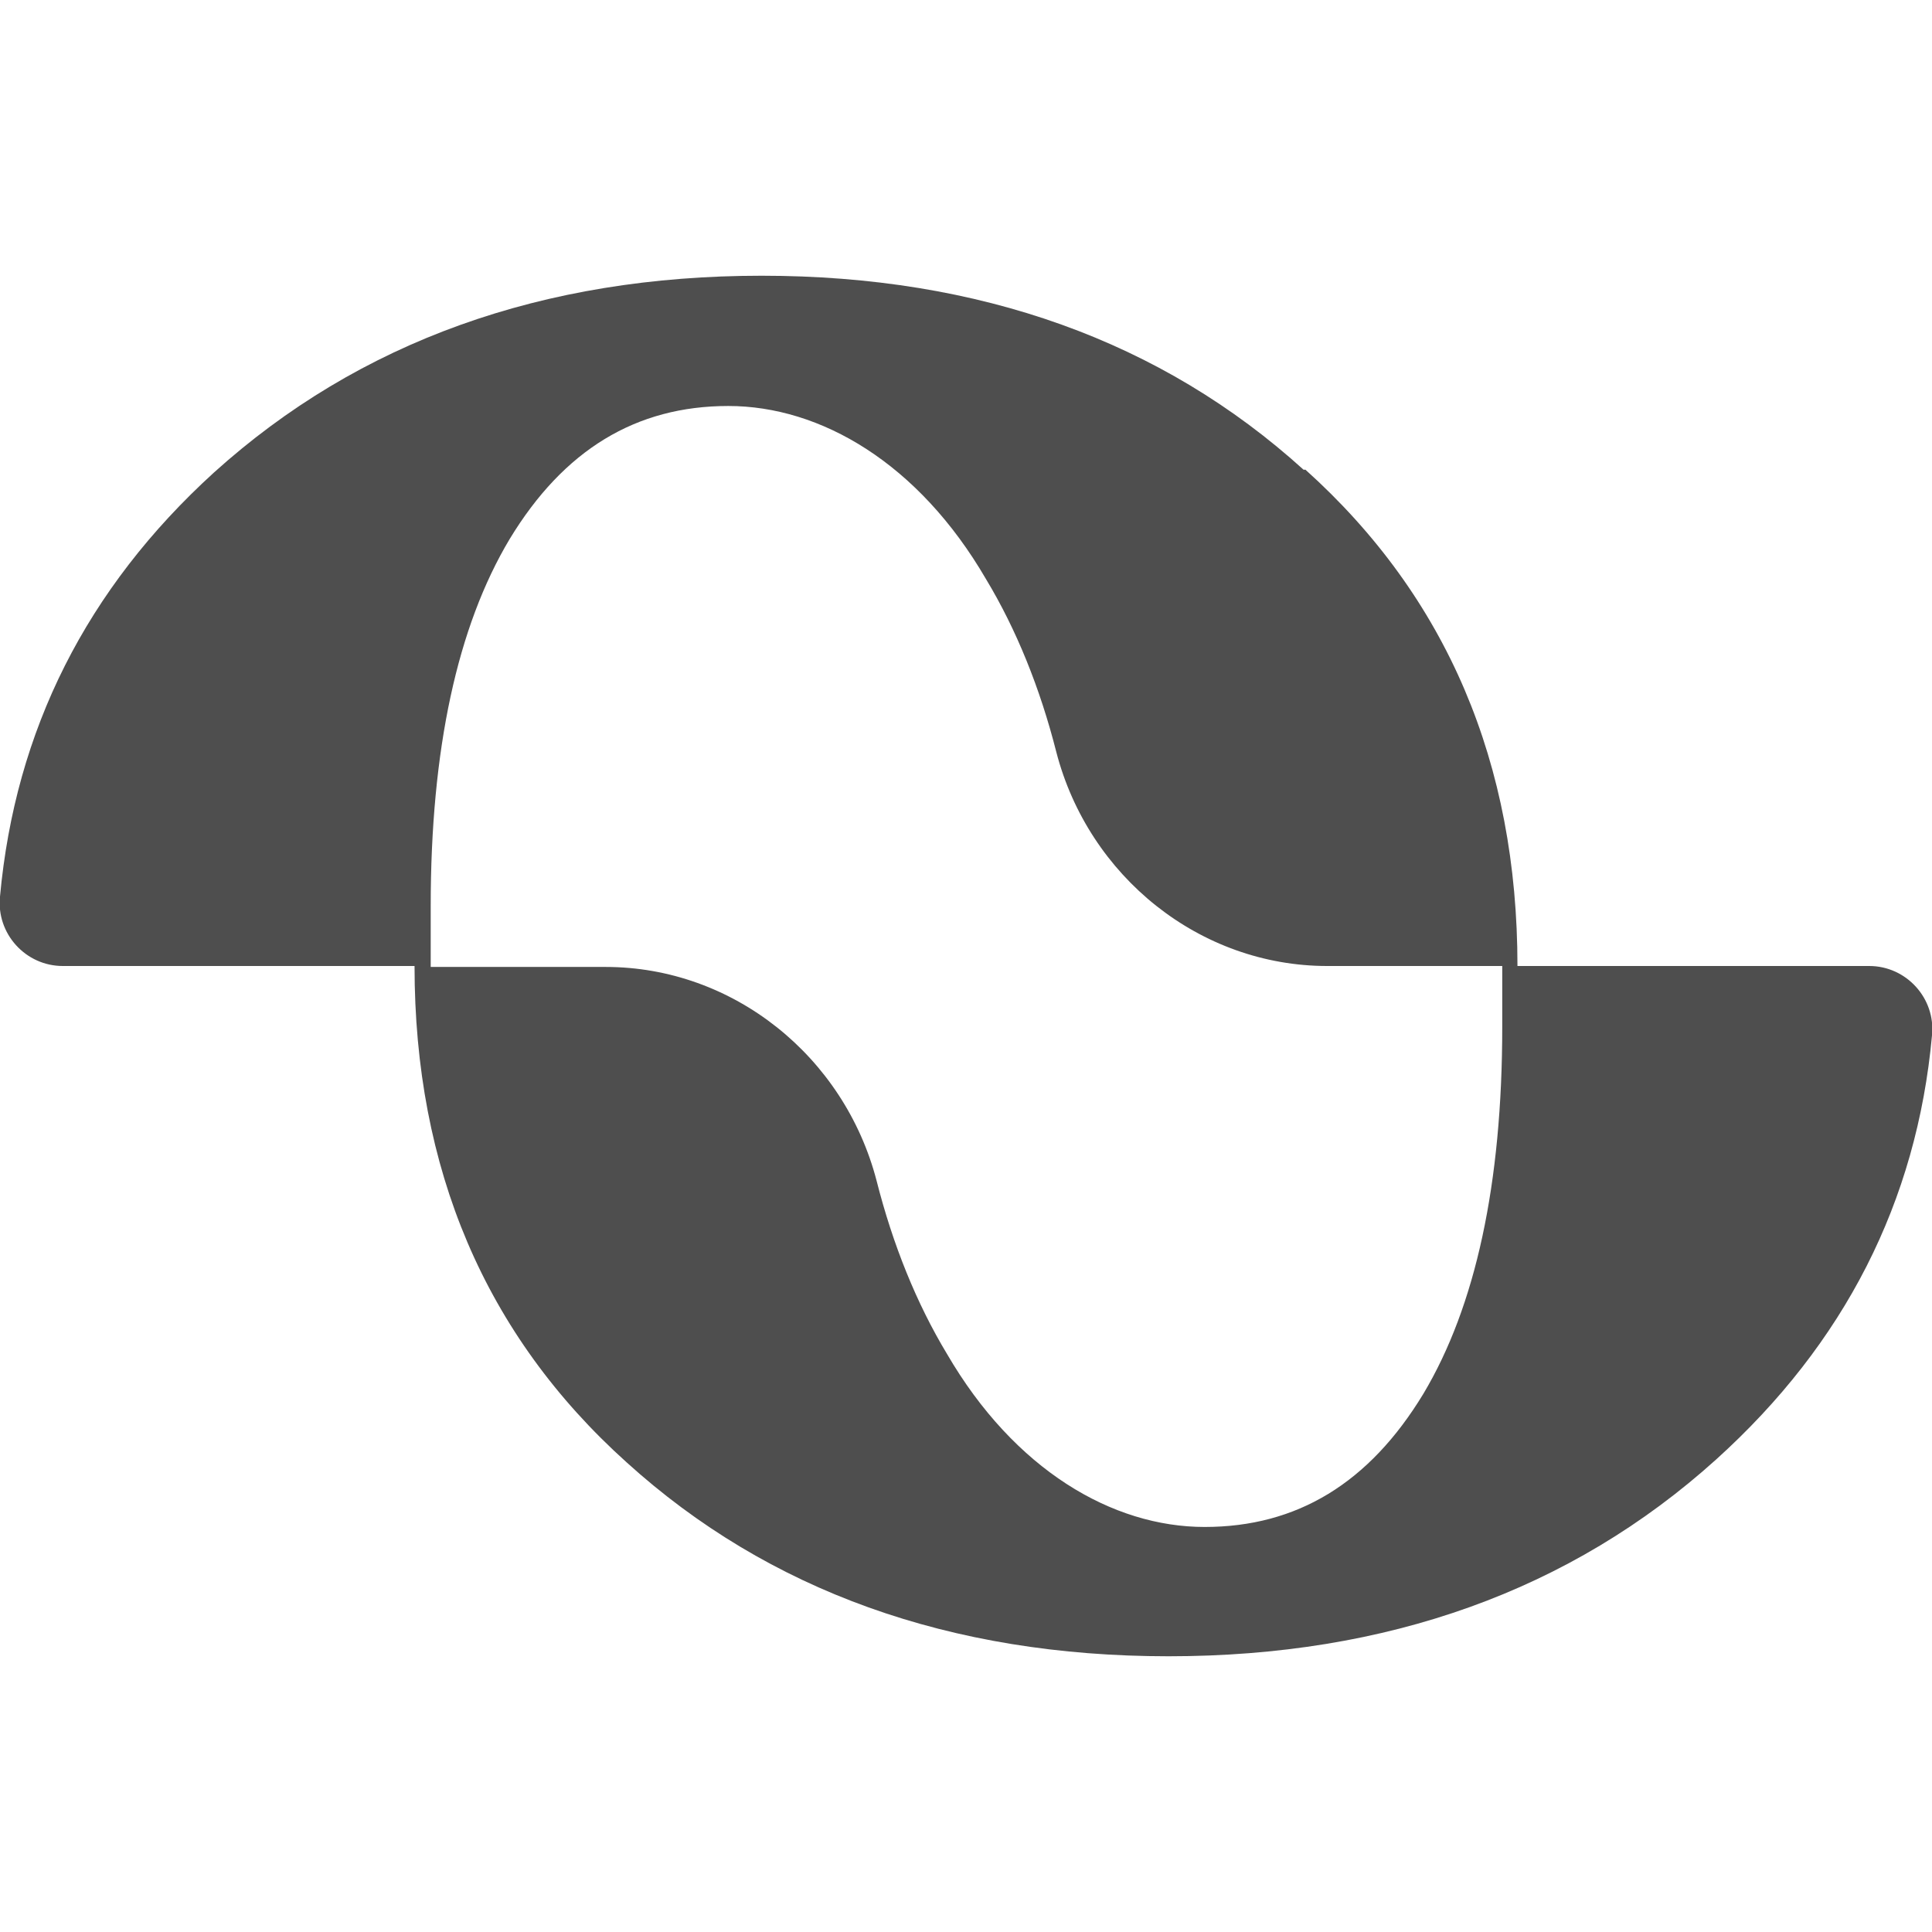 <svg xmlns="http://www.w3.org/2000/svg" viewBox="0 0 203.2 203.2"><path d="M196.6 101.6h-37c0-21.3-7.4-38.8-22.3-52.2h-.2c-14.9-13.5-34-20.4-57-20.4s-42.3 6.9-57.6 20.7C9.1 61.9 1.6 76.8 0 94.3c-.4 3.9 2.7 7.3 6.6 7.3h37c0 21.3 7.4 38.8 22.3 52.2 14.9 13.5 34 20.4 57 20.4s42.3-6.9 57.6-20.7c13.5-12.2 21.1-27.1 22.7-44.6.4-3.9-2.7-7.3-6.6-7.3ZM158 108c0 16.5-2.8 29.4-8.3 38.6-5.7 9.4-13.3 14-23 14s-20-6-27.1-18.2c-3.2-5.3-5.7-11.5-7.4-18.2-3.4-13.1-15.1-22.5-28.5-22.5H45.3v-6.4c0-16.5 2.8-29.4 8.3-38.6 5.7-9.4 13.3-14 23-14s20 6 27.1 18.2c3.2 5.3 5.7 11.5 7.4 18.2 3.4 13.1 15.1 22.5 28.5 22.5H158v6.4Z" style="fill:#4e4e4e"/></svg>